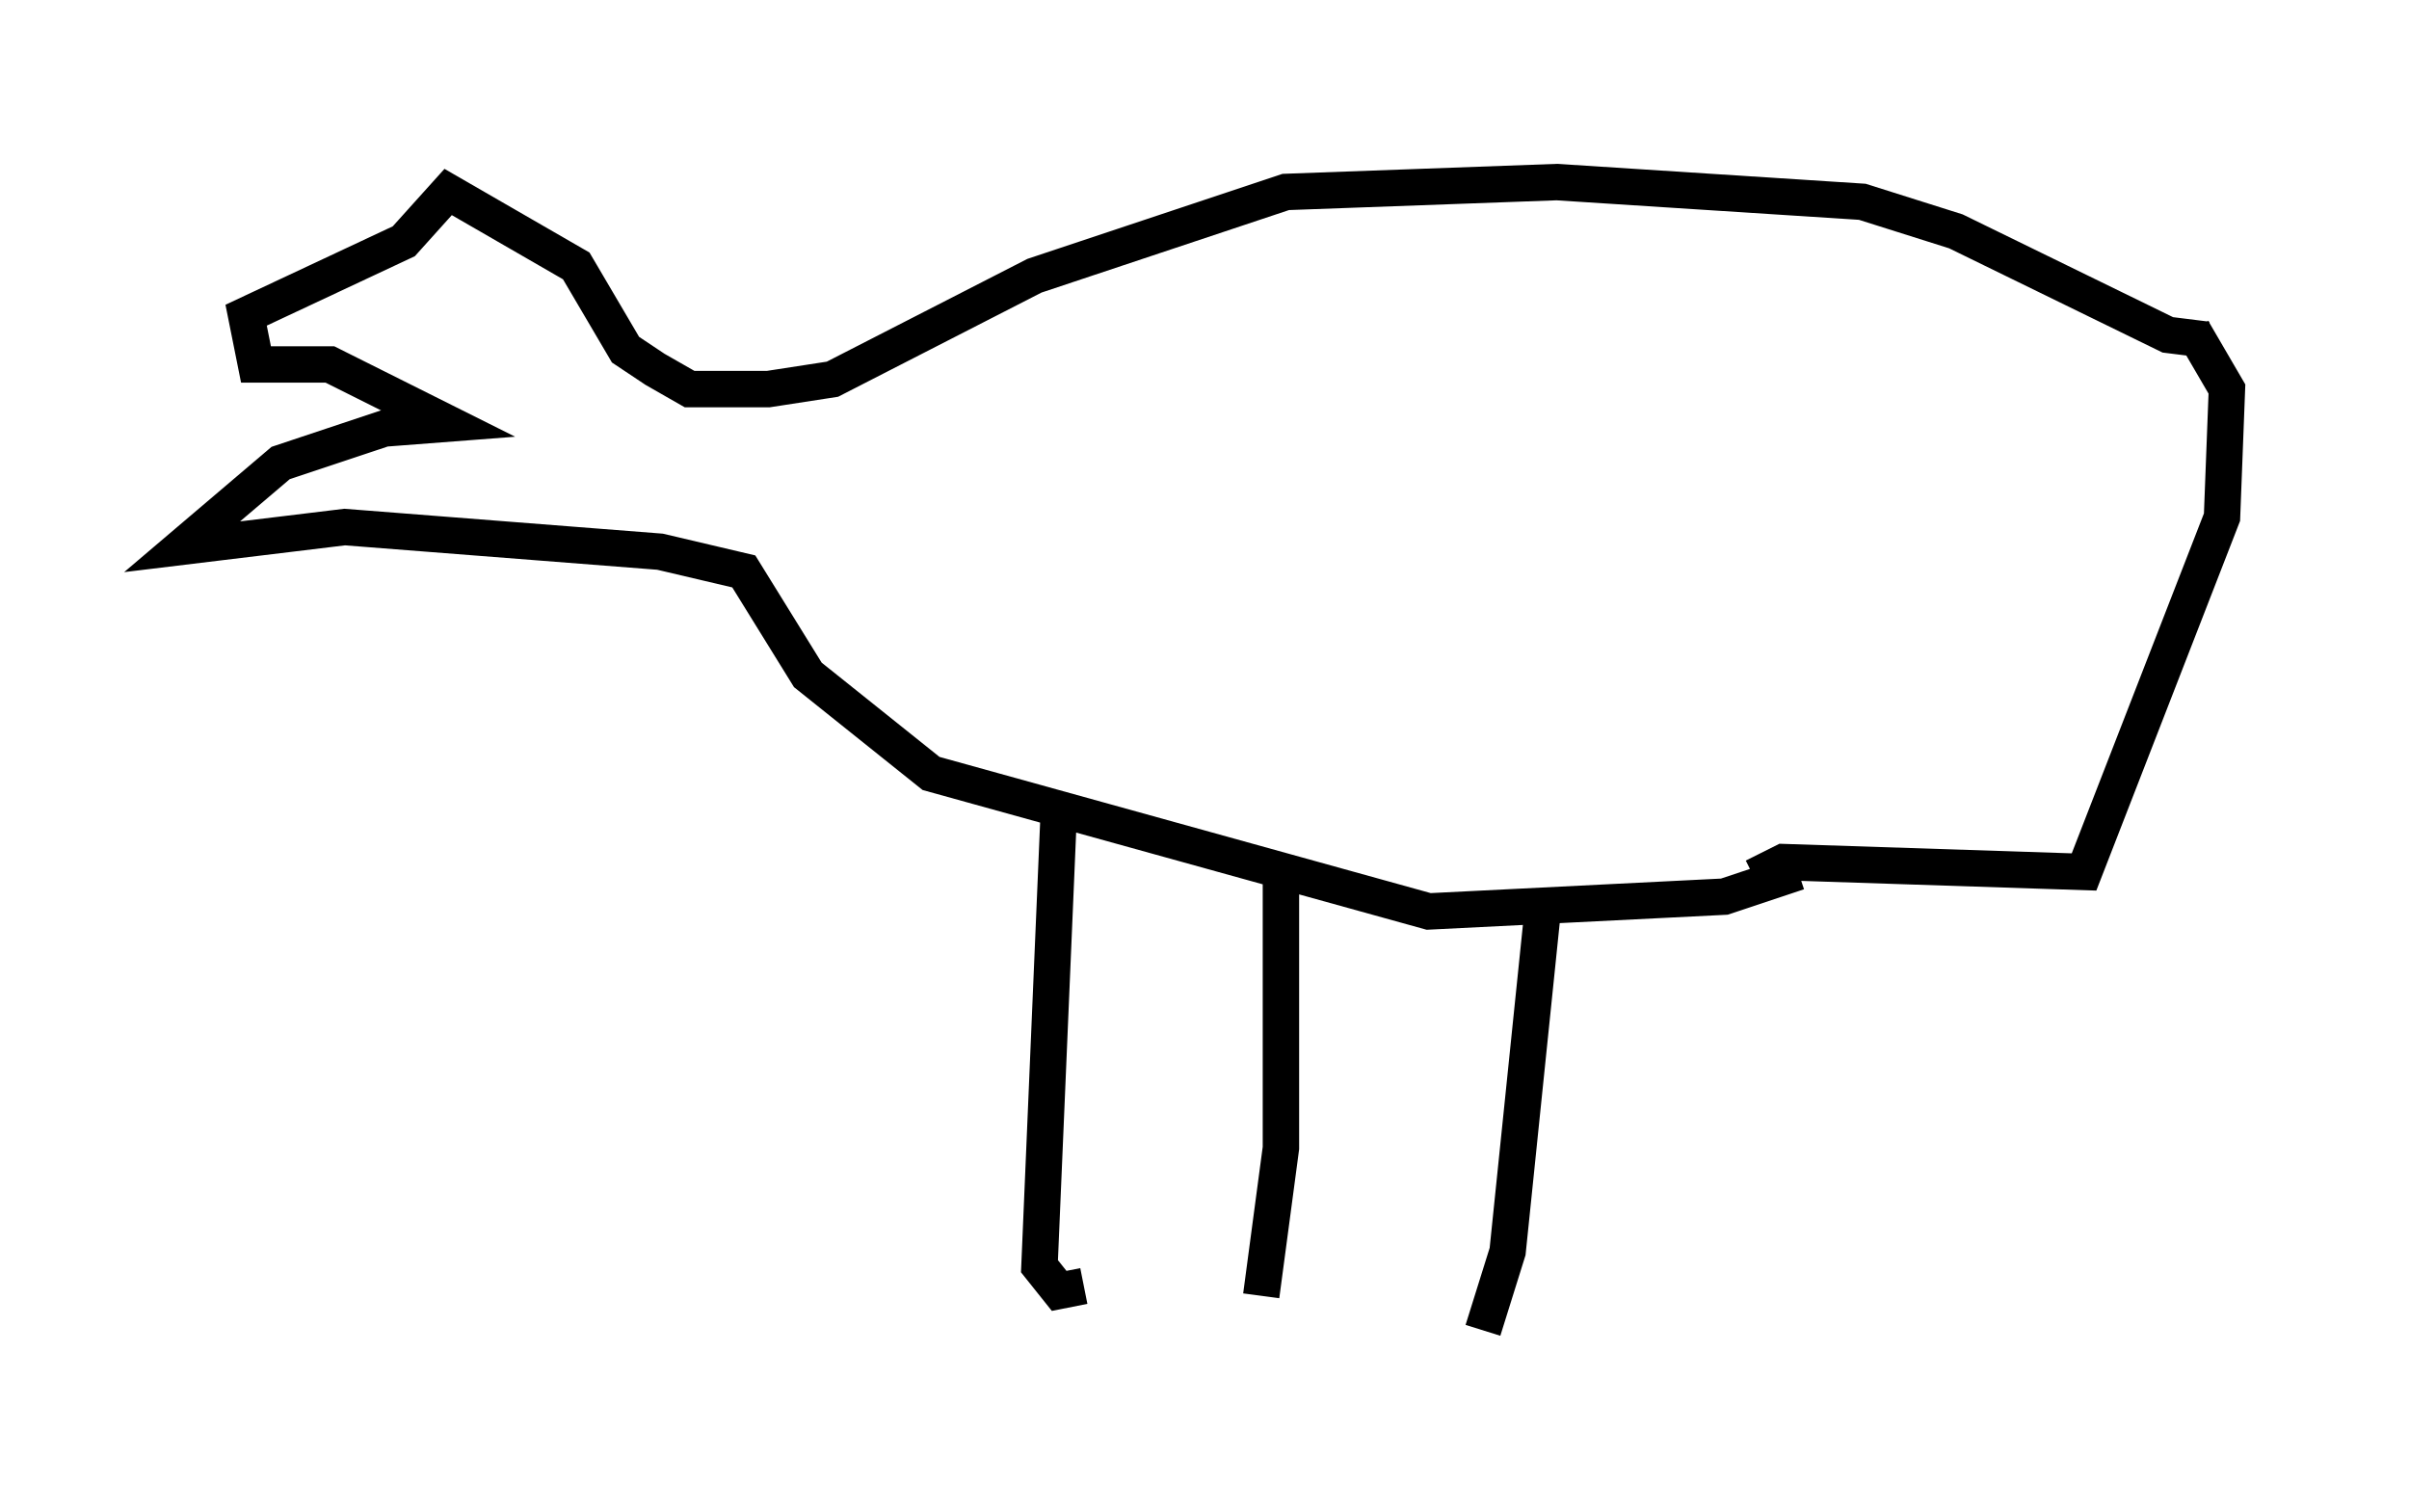 <?xml version="1.0" encoding="utf-8" ?>
<svg baseProfile="full" height="41.529" version="1.1" width="66.156" xmlns="http://www.w3.org/2000/svg" xmlns:ev="http://www.w3.org/2001/xml-events" xmlns:xlink="http://www.w3.org/1999/xlink"><defs /><rect fill="white" height="41.529" width="66.156" x="0" y="0" /><path d="M48.572, 35.04 m-0.406, -10.961 l0.812, -0.406 8.254, 0.271 l3.789, -9.743 0.135, -3.518 l-0.947, -1.624 m0.406, 0.271 l-1.083, -0.135 -5.819, -2.842 l-2.571, -0.812 -8.39, -0.541 l-7.442, 0.271 -6.901, 2.3 l-5.548, 2.842 -1.759, 0.271 l-2.165, 0.0 -0.947, -0.541 l-0.812, -0.541 -1.353, -2.3 l-3.518, -2.03 -1.218, 1.353 l-4.33, 2.03 0.271, 1.353 l2.03, 0.0 3.248, 1.624 l-1.759, 0.135 -2.842, 0.947 l-2.706, 2.3 4.465, -0.541 l8.66, 0.677 2.3, 0.541 l1.759, 2.842 3.383, 2.706 l13.667, 3.789 8.119, -0.406 l2.03, -0.677 m-20.297, -1.894 l-0.541, 12.72 0.541, 0.677 l0.677, -0.135 m5.413, -11.773 l0.0, 7.984 -0.541, 4.059 m7.713, -10.419 l-0.947, 9.202 -0.677, 2.165 " fill="none" stroke="black" stroke-width="1" /></svg>